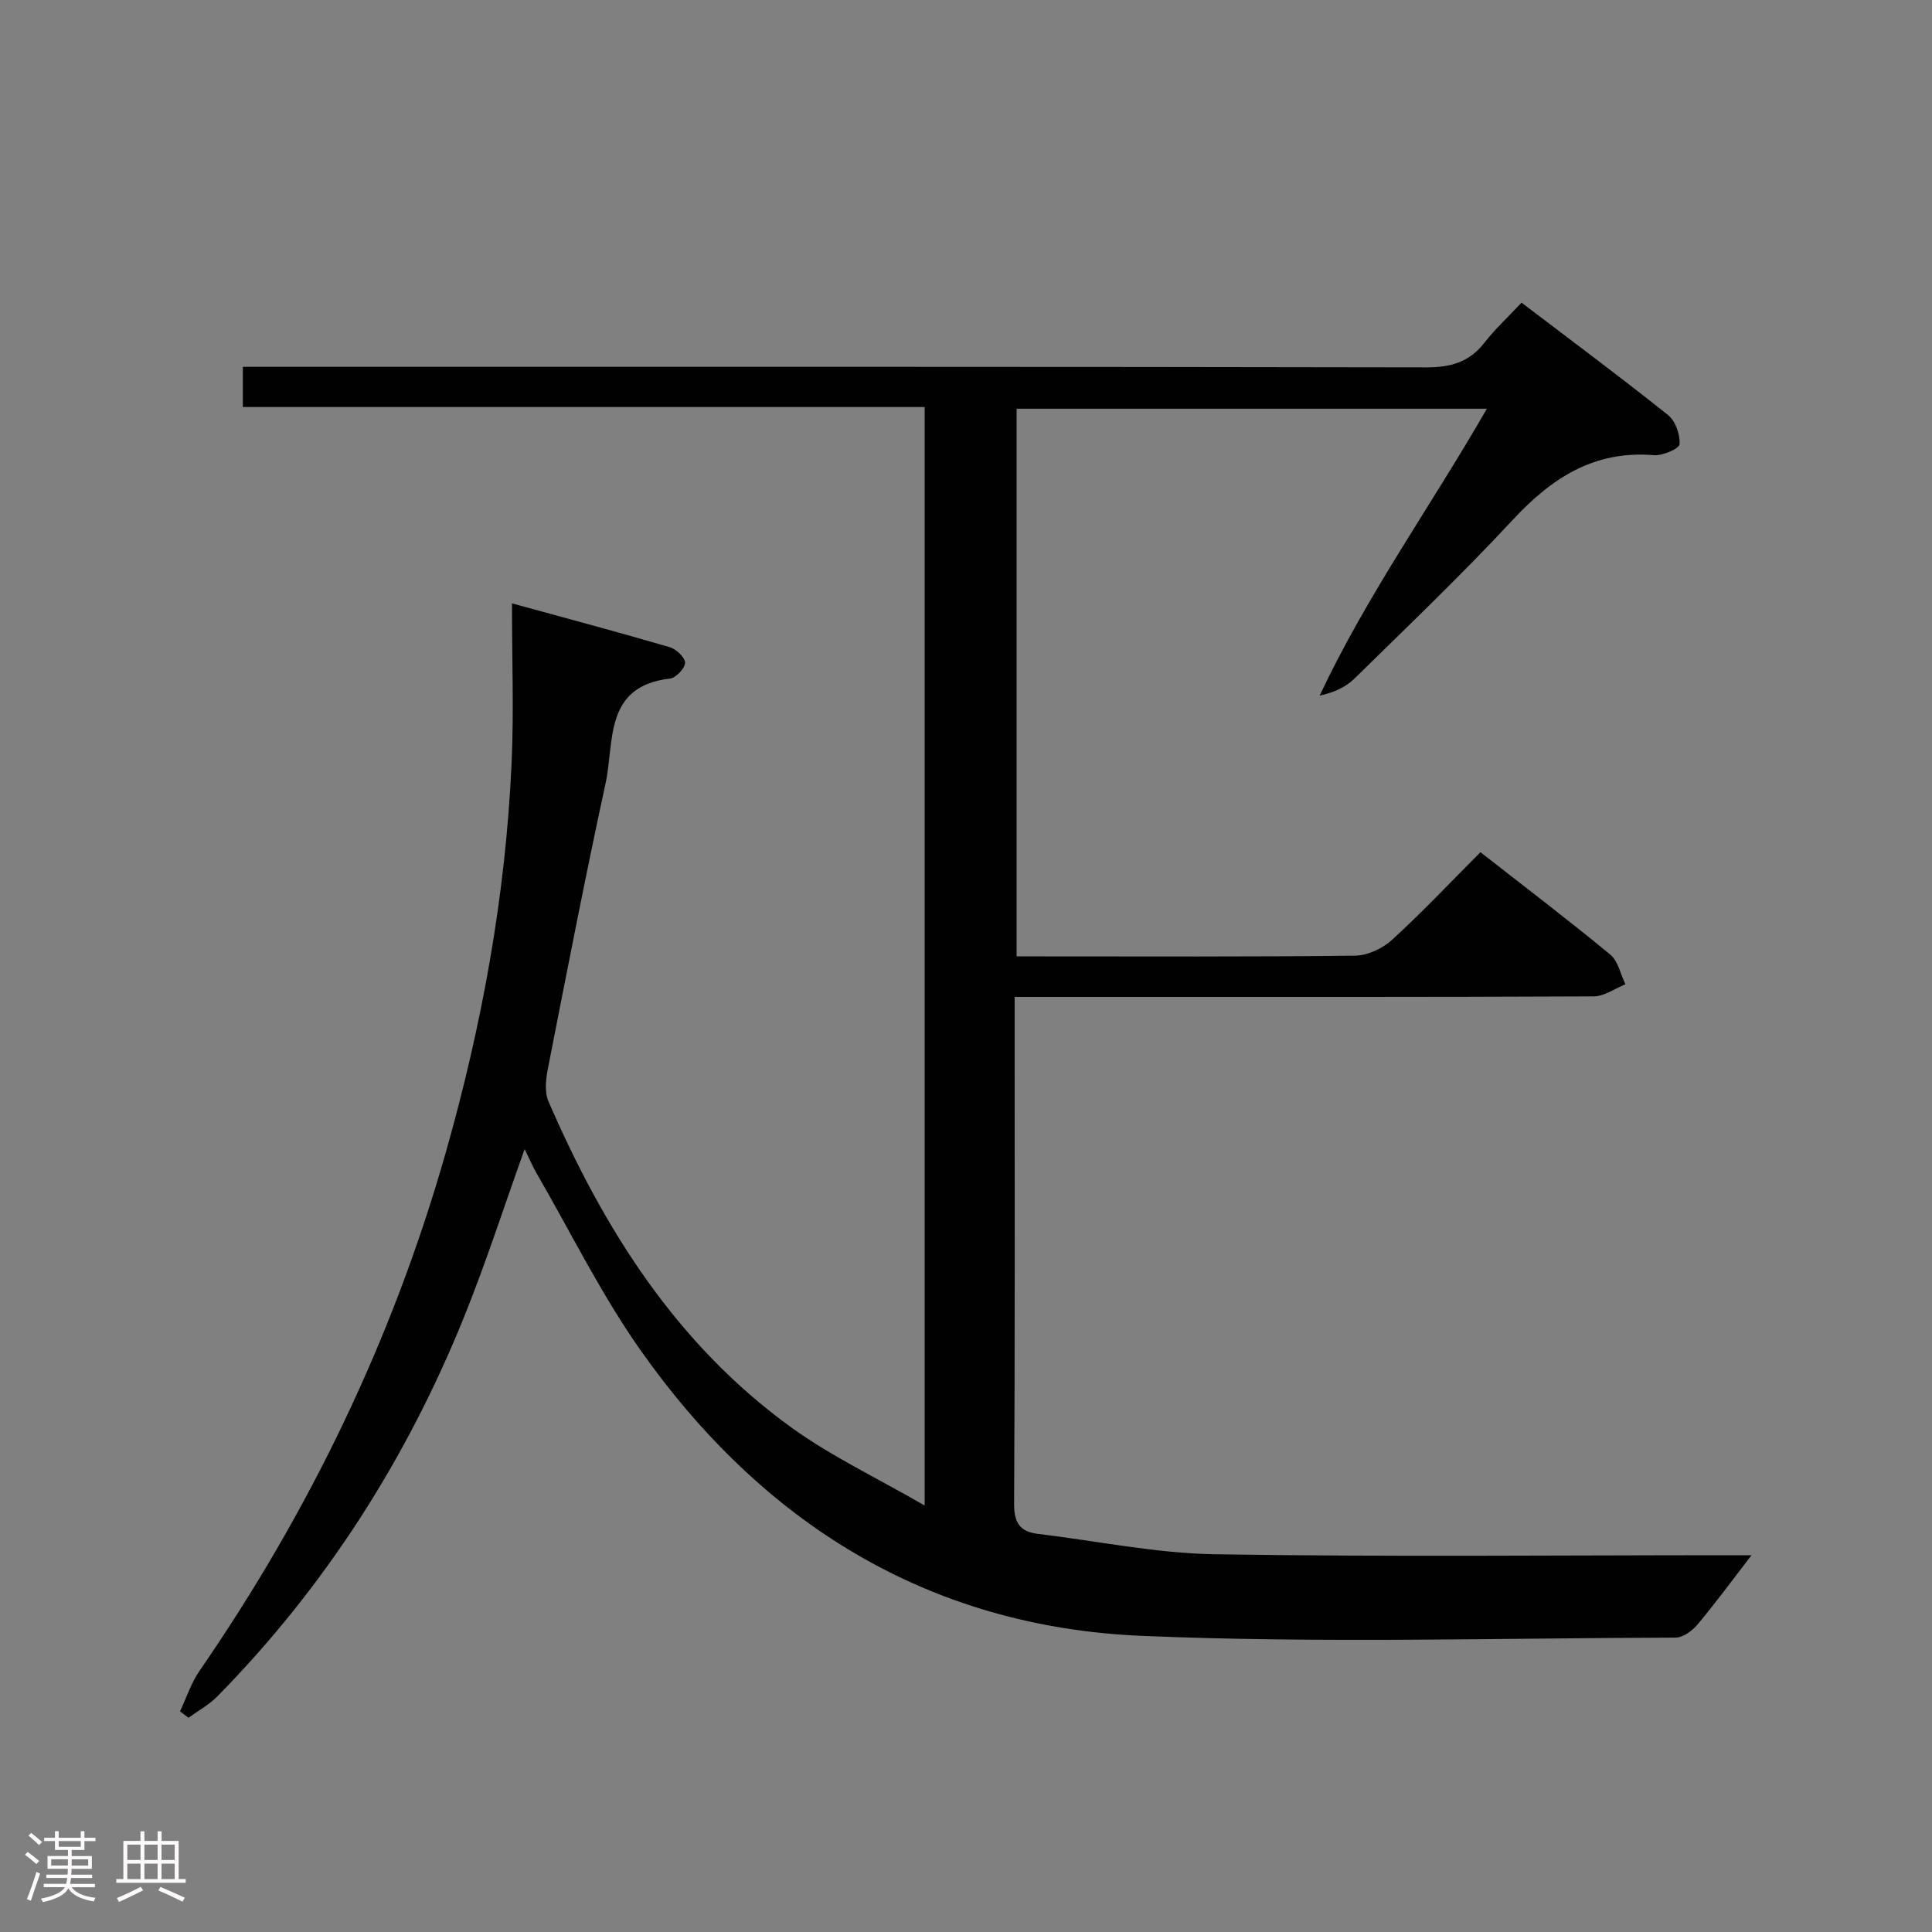 <svg enable-background="new 0 0 400 400" viewBox="0 0 400 400" xmlns="http://www.w3.org/2000/svg"><rect x="0" y="0" width="400" height="400" fill="#808080" stroke="none"/><path d="m5.17 384 .55-.58c.85.61 1.65 1.24 2.4 1.87l-.59.64c-.83-.73-1.62-1.38-2.36-1.93m1.22 9.53-.82-.34c.71-1.76 1.37-3.64 1.98-5.63.24.13.5.25.76.36-.6 1.67-1.24 3.54-1.92 5.61m-.5-13.5.57-.54c.56.44 1.31 1.06 2.26 1.87l-.64.64c-.68-.66-1.41-1.32-2.19-1.97m3.25.46h2.24v-1.36h.77v1.36h4.57v-1.36h.76v1.36h2.28v.69h-2.28v1.84h-2.64v1.26h4.18v2.64h-4.21c0 .45-.02.86-.05 1.21h4.32v.69h-4.38c-.04.34-.1.75-.19 1.22h5.15v.69h-4.82c.87 1.19 2.51 1.92 4.93 2.19-.17.31-.3.57-.37.76-2.77-.49-4.52-1.41-5.26-2.76-.56 1.26-2.3 2.23-5.24 2.9-.12-.24-.26-.48-.43-.72 2.73-.55 4.38-1.34 4.96-2.38h-4.38v-.69h4.65c.1-.38.17-.79.21-1.22h-4.32v-.69h4.4c.03-.34.05-.75.05-1.21h-4.2v-2.64h4.23v-1.26h-2.69v-1.84h-2.24zm1.46 4.46v1.29h3.45c.01-.4.02-.57.01-.53v-.32-.45h-3.46zm1.55-2.59h4.57v-1.19h-4.57zm6.11 2.59h-3.42v.77c-.02.19-.01.37-.02.53h3.44z" fill="#fcfafa"/><path d="m32.63 379.16h.82v1.98h3.54v7.89h1.46v.78h-14.37v-.78h1.46v-7.89h3.54v-1.98h.82v1.98h2.73zm-3.49 11.48.5.73c-1.61.82-3.28 1.63-5 2.41-.13-.27-.28-.55-.44-.82 1.75-.72 3.4-1.49 4.94-2.32m-2.78-5.55h2.73v-3.18h-2.73zm0 3.95h2.73v-3.2h-2.73zm3.54-3.95h2.73v-3.18h-2.73zm0 3.95h2.73v-3.2h-2.73zm7.89 4.68c-1.84-.92-3.51-1.7-5.02-2.32l.45-.73c1.89.8 3.57 1.55 5.04 2.23zm-1.62-11.81h-2.73v3.18h2.73zm-2.73 7.13h2.73v-3.2h-2.73z" fill="#fcfafa"/><path d="m108.62 237.91c-4.3 12-8.01 23.53-12.53 34.73-11.91 29.47-28.74 55.84-51.07 78.56-1.72 1.75-3.98 2.98-5.99 4.45-.59-.45-1.18-.9-1.76-1.34 1.33-2.81 2.3-5.86 4.04-8.38 22.74-32.98 39.94-68.58 50.93-107.14 7.53-26.44 12.45-53.34 13.68-80.83.48-10.6.08-21.24.08-33.04 11.96 3.28 22.36 6.05 32.68 9.08 1.33.39 3.17 2.14 3.15 3.23-.02 1.15-1.89 3.12-3.12 3.26-13.75 1.58-11.46 13.1-13.33 21.68-4.26 19.62-8.07 39.34-11.94 59.05-.43 2.19-.73 4.85.1 6.78 11.46 26.47 26.56 50.41 50.35 67.58 8.25 5.95 17.6 10.37 27.55 16.12 0-76.91 0-151.91 0-227.43-47.08 0-93.98 0-141.16 0 0-2.93 0-5.34 0-8.32h5.95c79.66 0 159.33-.05 238.99.11 5.08.01 8.94-1.03 12.1-5.09 2.24-2.88 4.96-5.38 7.7-8.31 10.41 7.92 20.51 15.43 30.34 23.28 1.53 1.22 2.51 4.05 2.37 6.04-.07.92-3.51 2.41-5.31 2.26-12.33-1.03-21.13 4.69-29.18 13.35-10.54 11.35-21.77 22.06-32.83 32.92-1.81 1.77-4.27 2.88-7.19 3.51 9.79-20.82 23.06-39.27 34.62-59.4-32.61 0-64.78 0-97.36 0v113.39h4.55c21.83 0 43.67.11 65.5-.15 2.6-.03 5.71-1.48 7.67-3.27 6.26-5.72 12.08-11.9 18.31-18.15 9.17 7.17 18.17 14.01 26.88 21.2 1.63 1.34 2.12 4.07 3.14 6.15-2.19.87-4.38 2.49-6.58 2.5-34.66.16-69.33.11-104 .11-5.13 0-10.25 0-15.88 0v5.46c0 33.17.08 66.33-.11 99.5-.02 4 1.28 5.78 4.99 6.22 12.17 1.46 24.33 4.01 36.52 4.21 35.49.57 70.99.2 106.49.2h4.67c-3.71 4.82-7.28 9.68-11.14 14.31-1.09 1.31-3.02 2.74-4.57 2.75-36.83.1-73.71 1.19-110.48-.36-44.31-1.87-78.72-23.42-103.97-59.35-8.09-11.52-14.36-24.31-21.44-36.54-.81-1.42-1.45-2.95-2.41-4.89z" fill="#010102"/></svg>